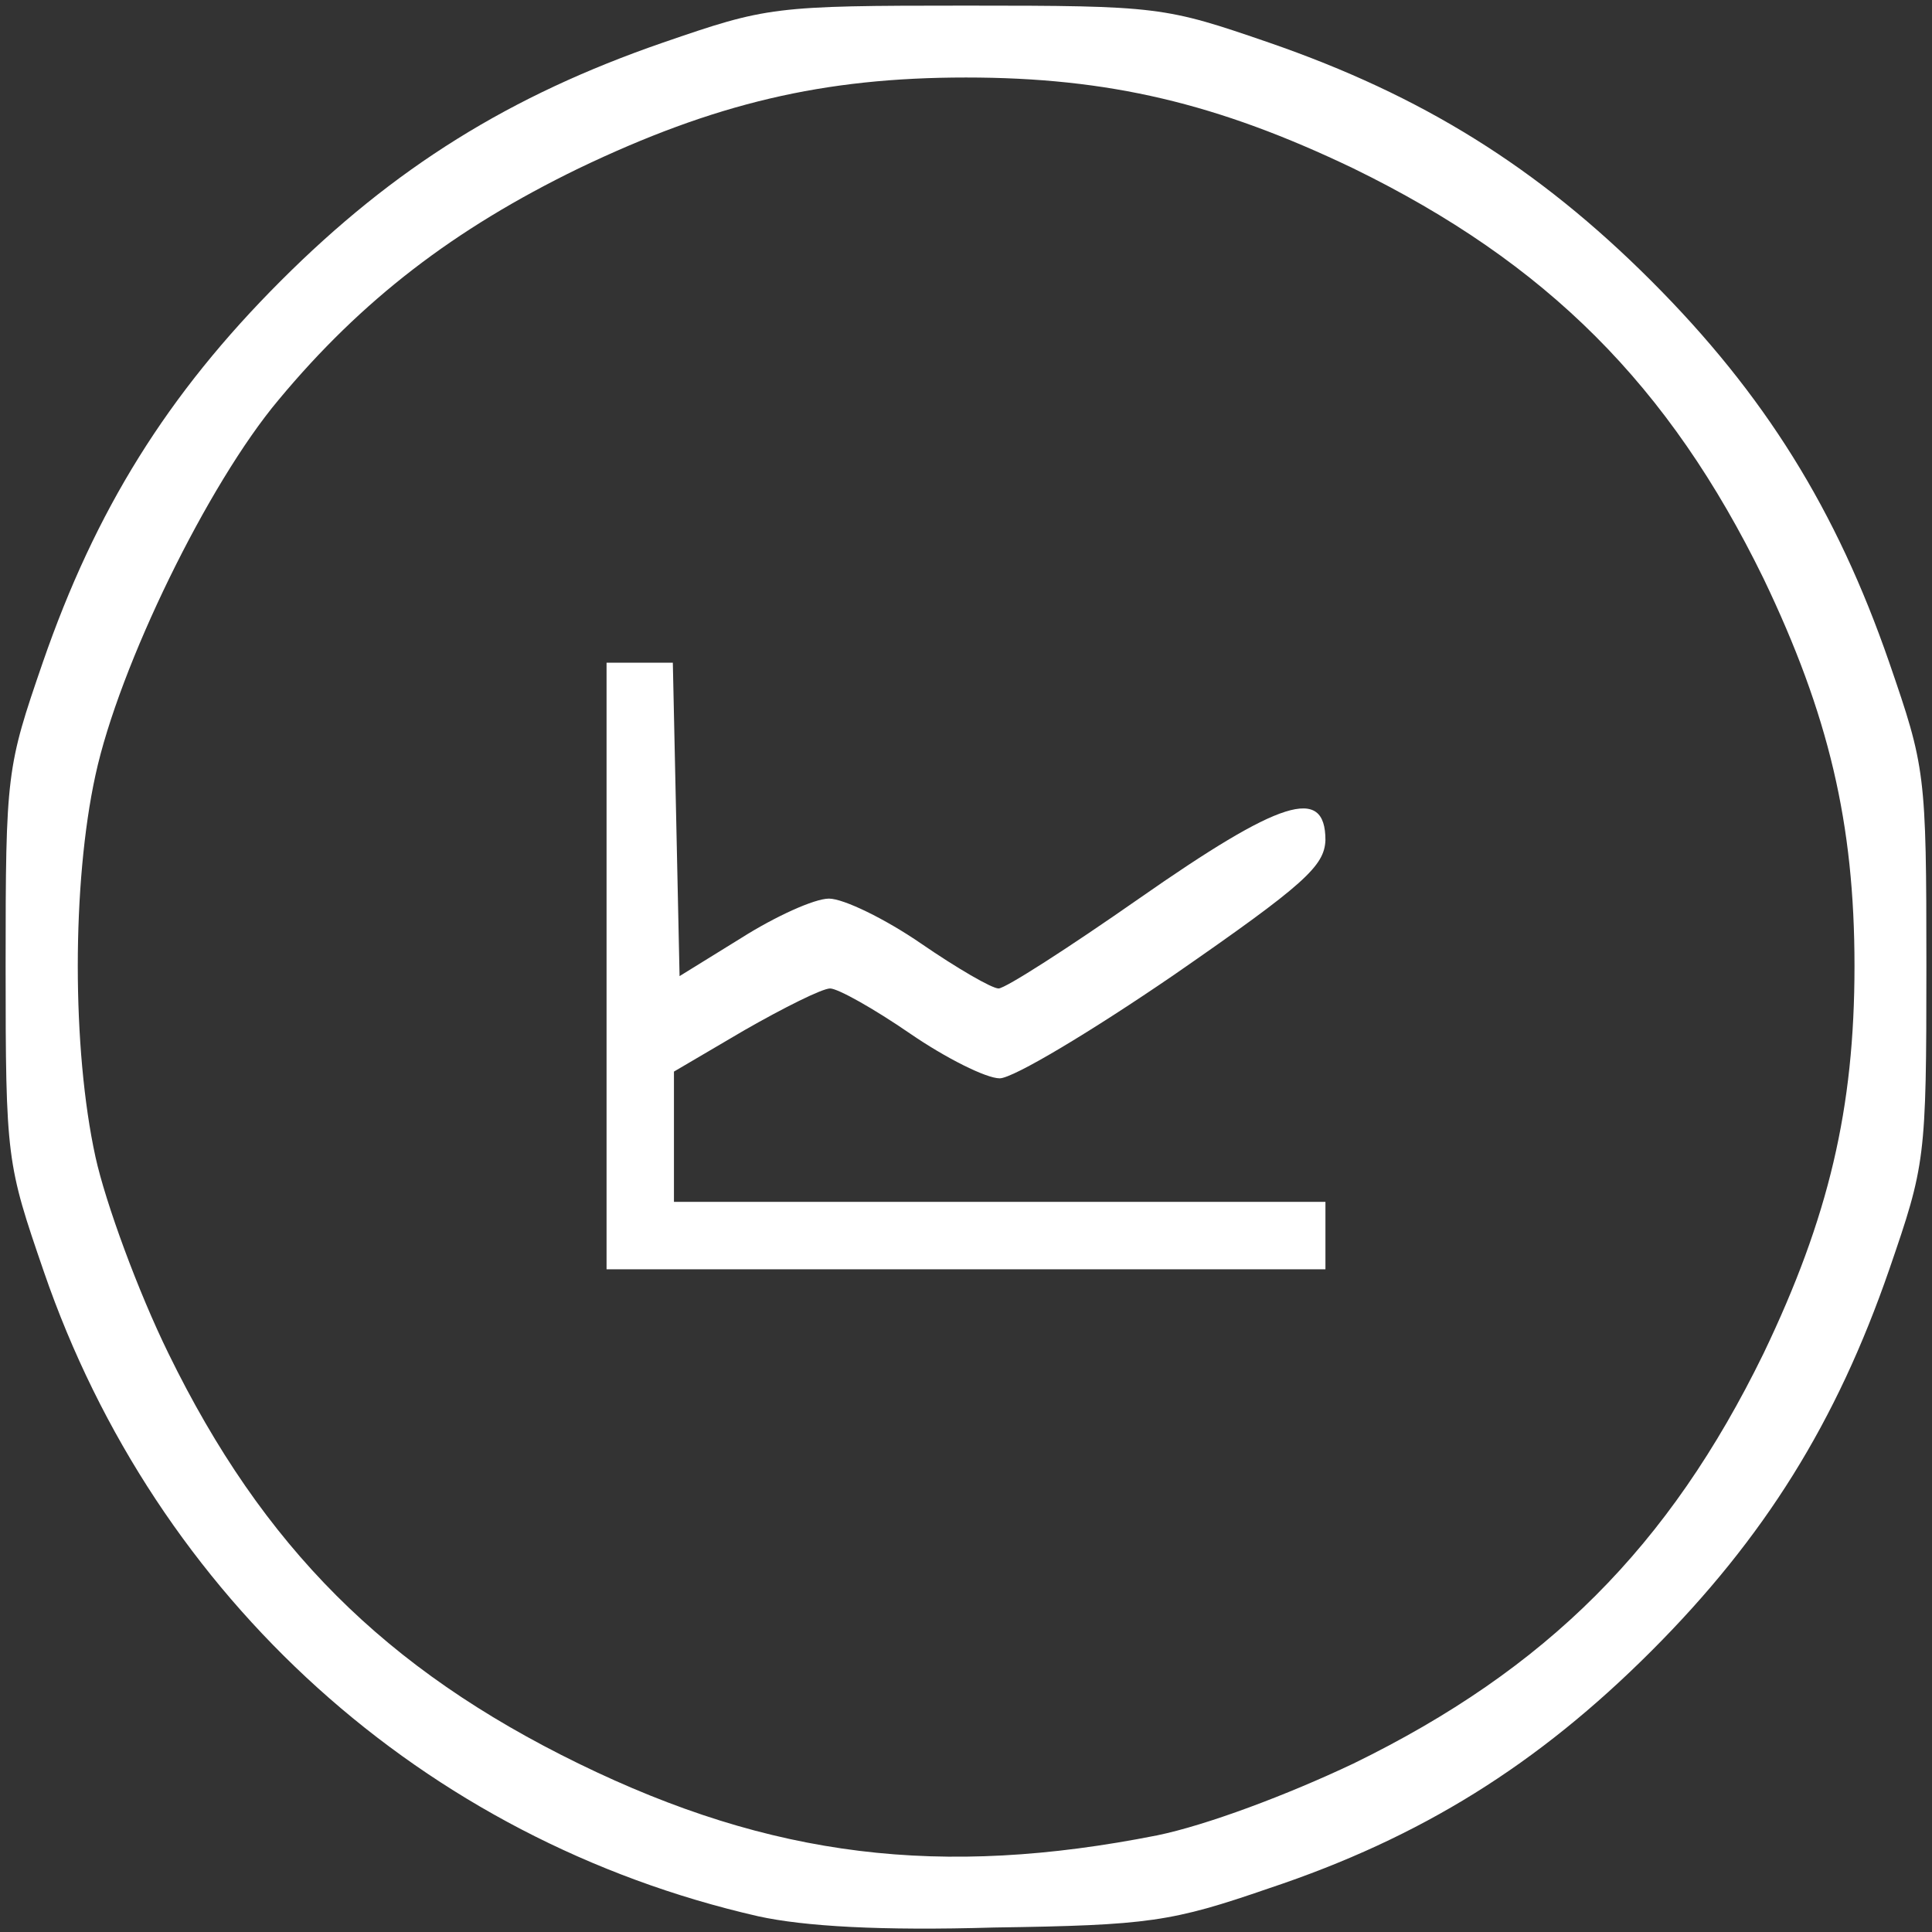 <!DOCTYPE svg PUBLIC "-//W3C//DTD SVG 20010904//EN" "http://www.w3.org/TR/2001/REC-SVG-20010904/DTD/svg10.dtd">
<svg version="1.0" xmlns="http://www.w3.org/2000/svg" width="172px" height="172px" viewBox="0 0 1720 1720" preserveAspectRatio="xMidYMid meet">
<rect x="0" y="0" width="1720" height="1720" fill="#333333" stroke="none"/>
<g id="layer101" fill="#ffffff" stroke="none">
 <path d="M675 1706 c-298 -68 -536 -283 -636 -574 -33 -96 -34 -100 -34 -272 0 -172 1 -177 33 -270 47 -136 111 -239 212 -340 101 -101 204 -165 340 -212 93 -32 98 -33 270 -33 172 0 177 1 270 33 136 47 239 111 340 212 101 101 165 204 212 340 32 93 33 98 33 270 0 172 -1 177 -33 270 -47 136 -111 239 -212 340 -101 101 -205 166 -340 211 -87 30 -107 33 -245 35 -101 3 -169 -1 -210 -10z m355 -72 c44 -9 116 -36 175 -64 172 -84 281 -193 365 -365 58 -121 81 -218 81 -345 0 -127 -23 -224 -81 -345 -84 -172 -193 -281 -365 -365 -121 -58 -218 -81 -345 -81 -127 0 -224 23 -345 81 -111 54 -193 117 -267 206 -63 75 -142 237 -163 334 -21 96 -21 244 0 340 9 41 38 120 65 175 84 172 193 281 365 365 172 84 323 102 515 64z"/>
 <path d="M540 860 l0 -270 30 0 29 0 3 139 3 140 55 -34 c30 -19 65 -35 78 -35 13 0 50 18 82 40 32 22 63 40 69 40 6 0 62 -36 125 -80 126 -88 166 -101 166 -52 -1 23 -18 39 -135 120 -73 50 -143 92 -155 92 -12 0 -48 -18 -80 -40 -32 -22 -64 -40 -71 -40 -7 0 -41 17 -76 37 l-63 37 0 58 0 58 290 0 290 0 0 30 0 30 -320 0 -320 0 0 -270z"/>
 </g>

</svg>